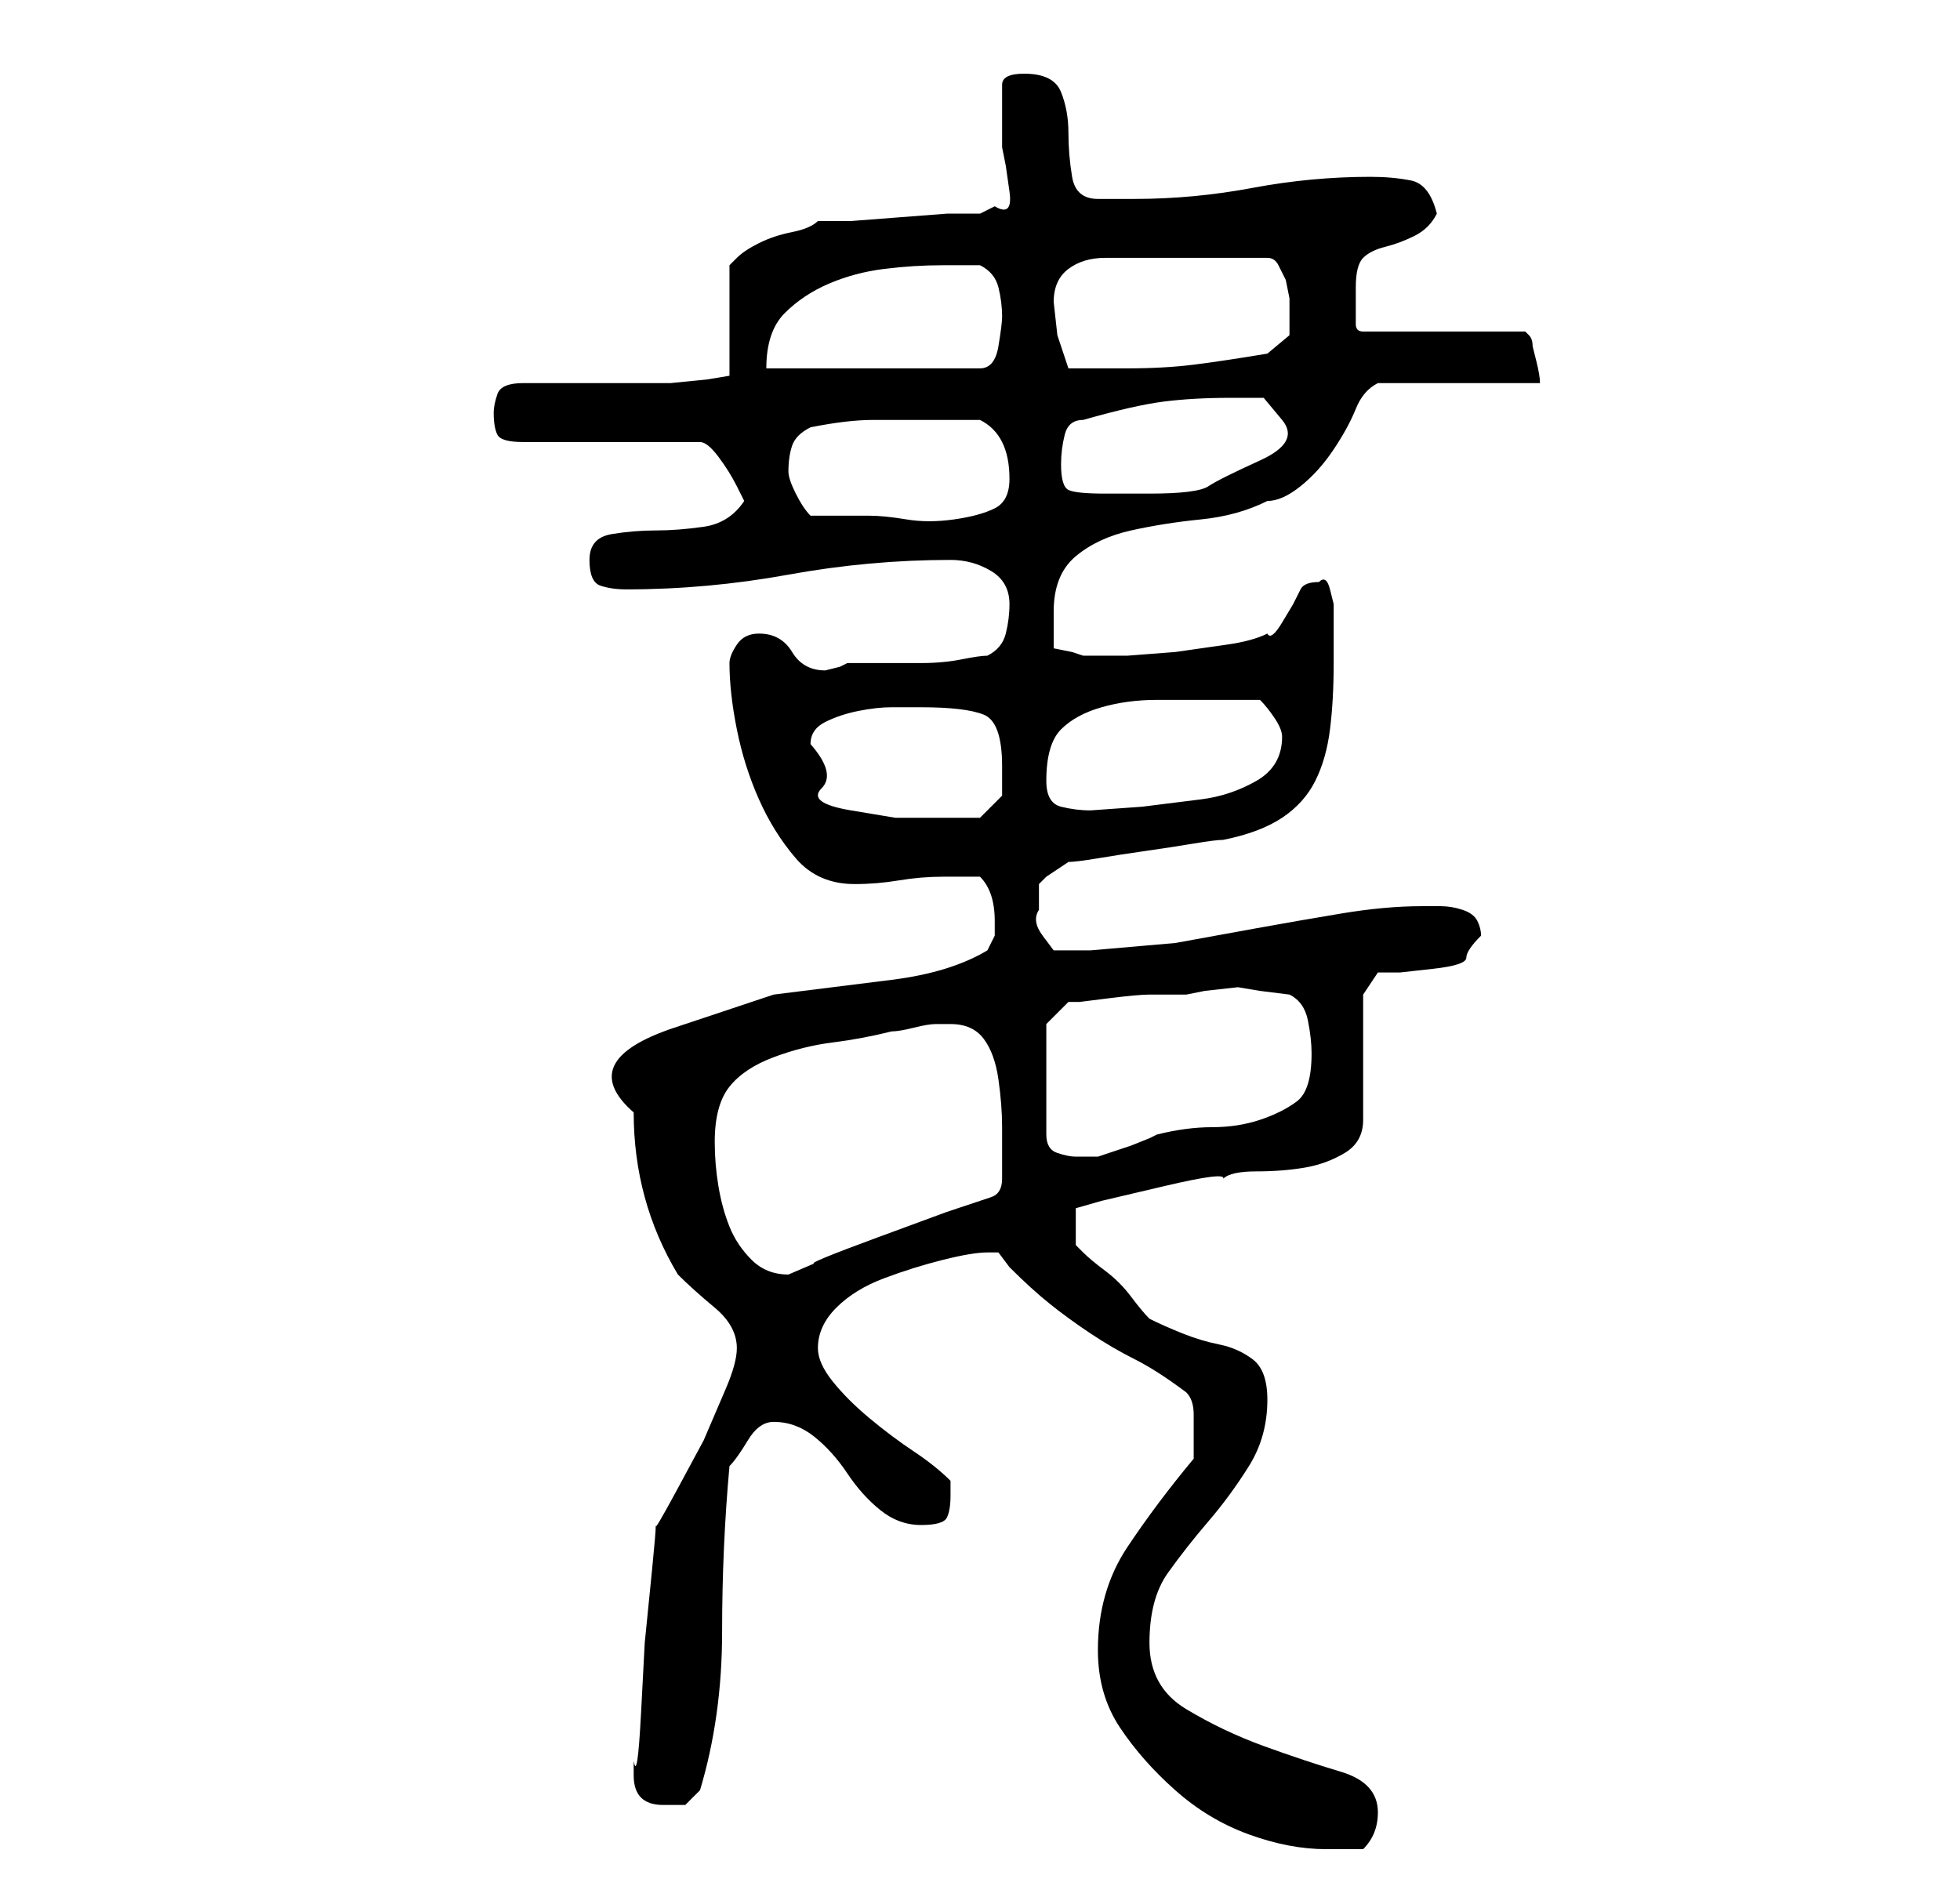 <?xml version="1.0" standalone="no"?>
<!DOCTYPE svg PUBLIC "-//W3C//DTD SVG 1.1//EN" "http://www.w3.org/Graphics/SVG/1.1/DTD/svg11.dtd" >
<svg xmlns="http://www.w3.org/2000/svg" xmlns:xlink="http://www.w3.org/1999/xlink" version="1.1" viewBox="-10 0 266 256">
   <path fill="currentColor"
d="M139 224q0 6 3 10.5t7.5 8.5t10 6t10.5 2h3h2q2 -2 2 -5q0 -4 -5 -5.5t-10.5 -3.5t-10.5 -5t-5 -9t2.5 -9.5t5.5 -7t5.5 -7.5t2.5 -9q0 -4 -2 -5.5t-4.5 -2t-5 -1.5t-4.5 -2q-1 -1 -2.5 -3t-3.5 -3.5t-3 -2.5l-1 -1v-5l3.5 -1t8.5 -2t8 -1q1 -1 4.5 -1t6.5 -0.5t5.5 -2
t2.5 -4.5v-17l2 -3h3t4.5 -0.5t4.5 -1.5t2 -3q0 -1 -0.5 -2t-2 -1.5t-3 -0.5h-2.5q-5 0 -11 1t-11.5 2l-11 2t-11.5 1h-2.5h-2.5t-1.5 -2t-0.5 -3.5v-1.5v-2t1 -1l3 -2q1 0 4 -0.5t6.5 -1t6.5 -1t4 -0.5q5 -1 8 -3t4.5 -5t2 -7t0.5 -9v-4v-4t-0.5 -2t-1.5 -1v0q-2 0 -2.5 1
l-1 2t-1.5 2.5t-2 1.5q-2 1 -5.5 1.5l-7 1t-6.5 0.5h-5h-0.5h-0.5l-1.5 -0.5t-2.5 -0.5v-2v-3q0 -5 3 -7.5t7.5 -3.5t9.5 -1.5t9 -2.5q2 0 4.5 -2t4.5 -5t3 -5.5t3 -3.5h22q0 -1 -0.5 -3l-0.5 -2q0 -1 -0.5 -1.5l-0.5 -0.5h-22q-1 0 -1 -1v-2v-2v-1q0 -3 1 -4t3 -1.5t4 -1.5
t3 -3q-1 -4 -3.5 -4.5t-5.5 -0.5q-8 0 -16 1.5t-16 1.5h-5q-3 0 -3.5 -3t-0.5 -6t-1 -5.5t-5 -2.5q-3 0 -3 1.5v3.5v5l0.5 2.5t0.5 3.5t-2 2l-2 1h-4.5t-6.5 0.5t-6.5 0.5h-4.5q-1 1 -3.5 1.5t-4.5 1.5t-3 2l-1 1v15l-3 0.5t-5 0.5h-20q-3 0 -3.5 1.5t-0.5 2.5q0 2 0.5 3
t3.5 1h24q1 0 2.5 2t2.5 4l1 2q-2 3 -5.5 3.5t-6.5 0.5t-6 0.5t-3 3.5t1.5 3.5t3.5 0.5q11 0 22 -2t22 -2q3 0 5.5 1.5t2.5 4.5q0 2 -0.5 4t-2.5 3q-1 0 -3.5 0.5t-5.5 0.5h-6h-4l-1 0.5t-2 0.5q-3 0 -4.5 -2.5t-4.5 -2.5q-2 0 -3 1.5t-1 2.5q0 4 1 9t3 9.5t5 8t8 3.5
q3 0 6 -0.5t6 -0.5h5q1 1 1.5 2.5t0.5 3.5v2t-1 2q-5 3 -13 4l-16 2t-13.5 4.5t-5.5 11.5q0 6 1.5 11.5t4.5 10.5q2 2 5 4.5t3 5.5q0 2 -1.5 5.5l-3 7t-3.5 6.5t-3 5q0 1 -0.5 6l-1 10t-0.5 9.5t-1 6.5v2q0 4 4 4h3t2 -2q3 -10 3 -21.5t1 -22.5q1 -1 2.5 -3.5t3.5 -2.5
q3 0 5.5 2t4.5 5t4.5 5t5.5 2t3.5 -1t0.5 -3v-1v-1q-2 -2 -5 -4t-6 -4.5t-5 -5t-2 -4.5q0 -3 2.5 -5.5t6.5 -4t8 -2.5t6 -1h1.5t1.5 2q3 3 5.5 5t5.5 4t6 3.5t7 4.5q1 1 1 3v4v2q-5 6 -9 12t-4 14zM87 155q0 -5 2 -7.5t6 -4t8 -2t8 -1.5q1 0 3 -0.5t3 -0.5h2q3 0 4.5 2
t2 5.5t0.5 6.5v5v2q0 2 -1.5 2.5l-6 2t-9.5 3.5t-8.5 3.5l-3.5 1.5q-3 0 -5 -2t-3 -4.5t-1.5 -5.5t-0.5 -6zM132 139l3 -3h1.5t4 -0.5t5.5 -0.5h5l2.5 -0.5t4.5 -0.5l3 0.5t4 0.5q2 1 2.5 3.5t0.5 4.5q0 5 -2 6.5t-5 2.5t-6.5 1t-7.5 1l-1 0.5t-2.5 1l-3 1l-1.5 0.5h-3
q-1 0 -2.5 -0.5t-1.5 -2.5v-15zM100 101q0 -2 2 -3t4.5 -1.5t4.5 -0.5h4q6 0 8.5 1t2.5 7v4t-3 3h-5h-6.5t-6 -1t-4 -3t-1.5 -6zM132 106q0 -5 2 -7t5.5 -3t7.5 -1h7h7q1 1 2 2.5t1 2.5q0 4 -3.5 6t-7.5 2.5l-8 1t-7 0.5q-2 0 -4 -0.5t-2 -3.5zM97 64q0 -2 0.5 -3.5
t2.5 -2.5q5 -1 8.5 -1h8.5h6q2 1 3 3t1 5t-2 4t-5.5 1.5t-6.5 0t-5 -0.5h-8q-1 -1 -2 -3t-1 -3v0v0zM134 63q0 -2 0.5 -4t2.5 -2q7 -2 11 -2.5t9 -0.5h4.5t2.5 3t-3 5.5t-7 3.5t-8 1h-6q-4 0 -5 -0.5t-1 -3.5zM118 36h2h3q2 1 2.5 3t0.5 4q0 1 -0.5 4t-2.5 3h-29
q0 -5 2.5 -7.5t6 -4t7.5 -2t8 -0.5zM133 41q0 -3 2 -4.5t5 -1.5h22q1 0 1.5 1l1 2t0.5 2.5v1.5v3.5t-3 2.5q-6 1 -10 1.5t-9 0.5h-8l-1.5 -4.5t-0.5 -4.5z" />
</svg>
